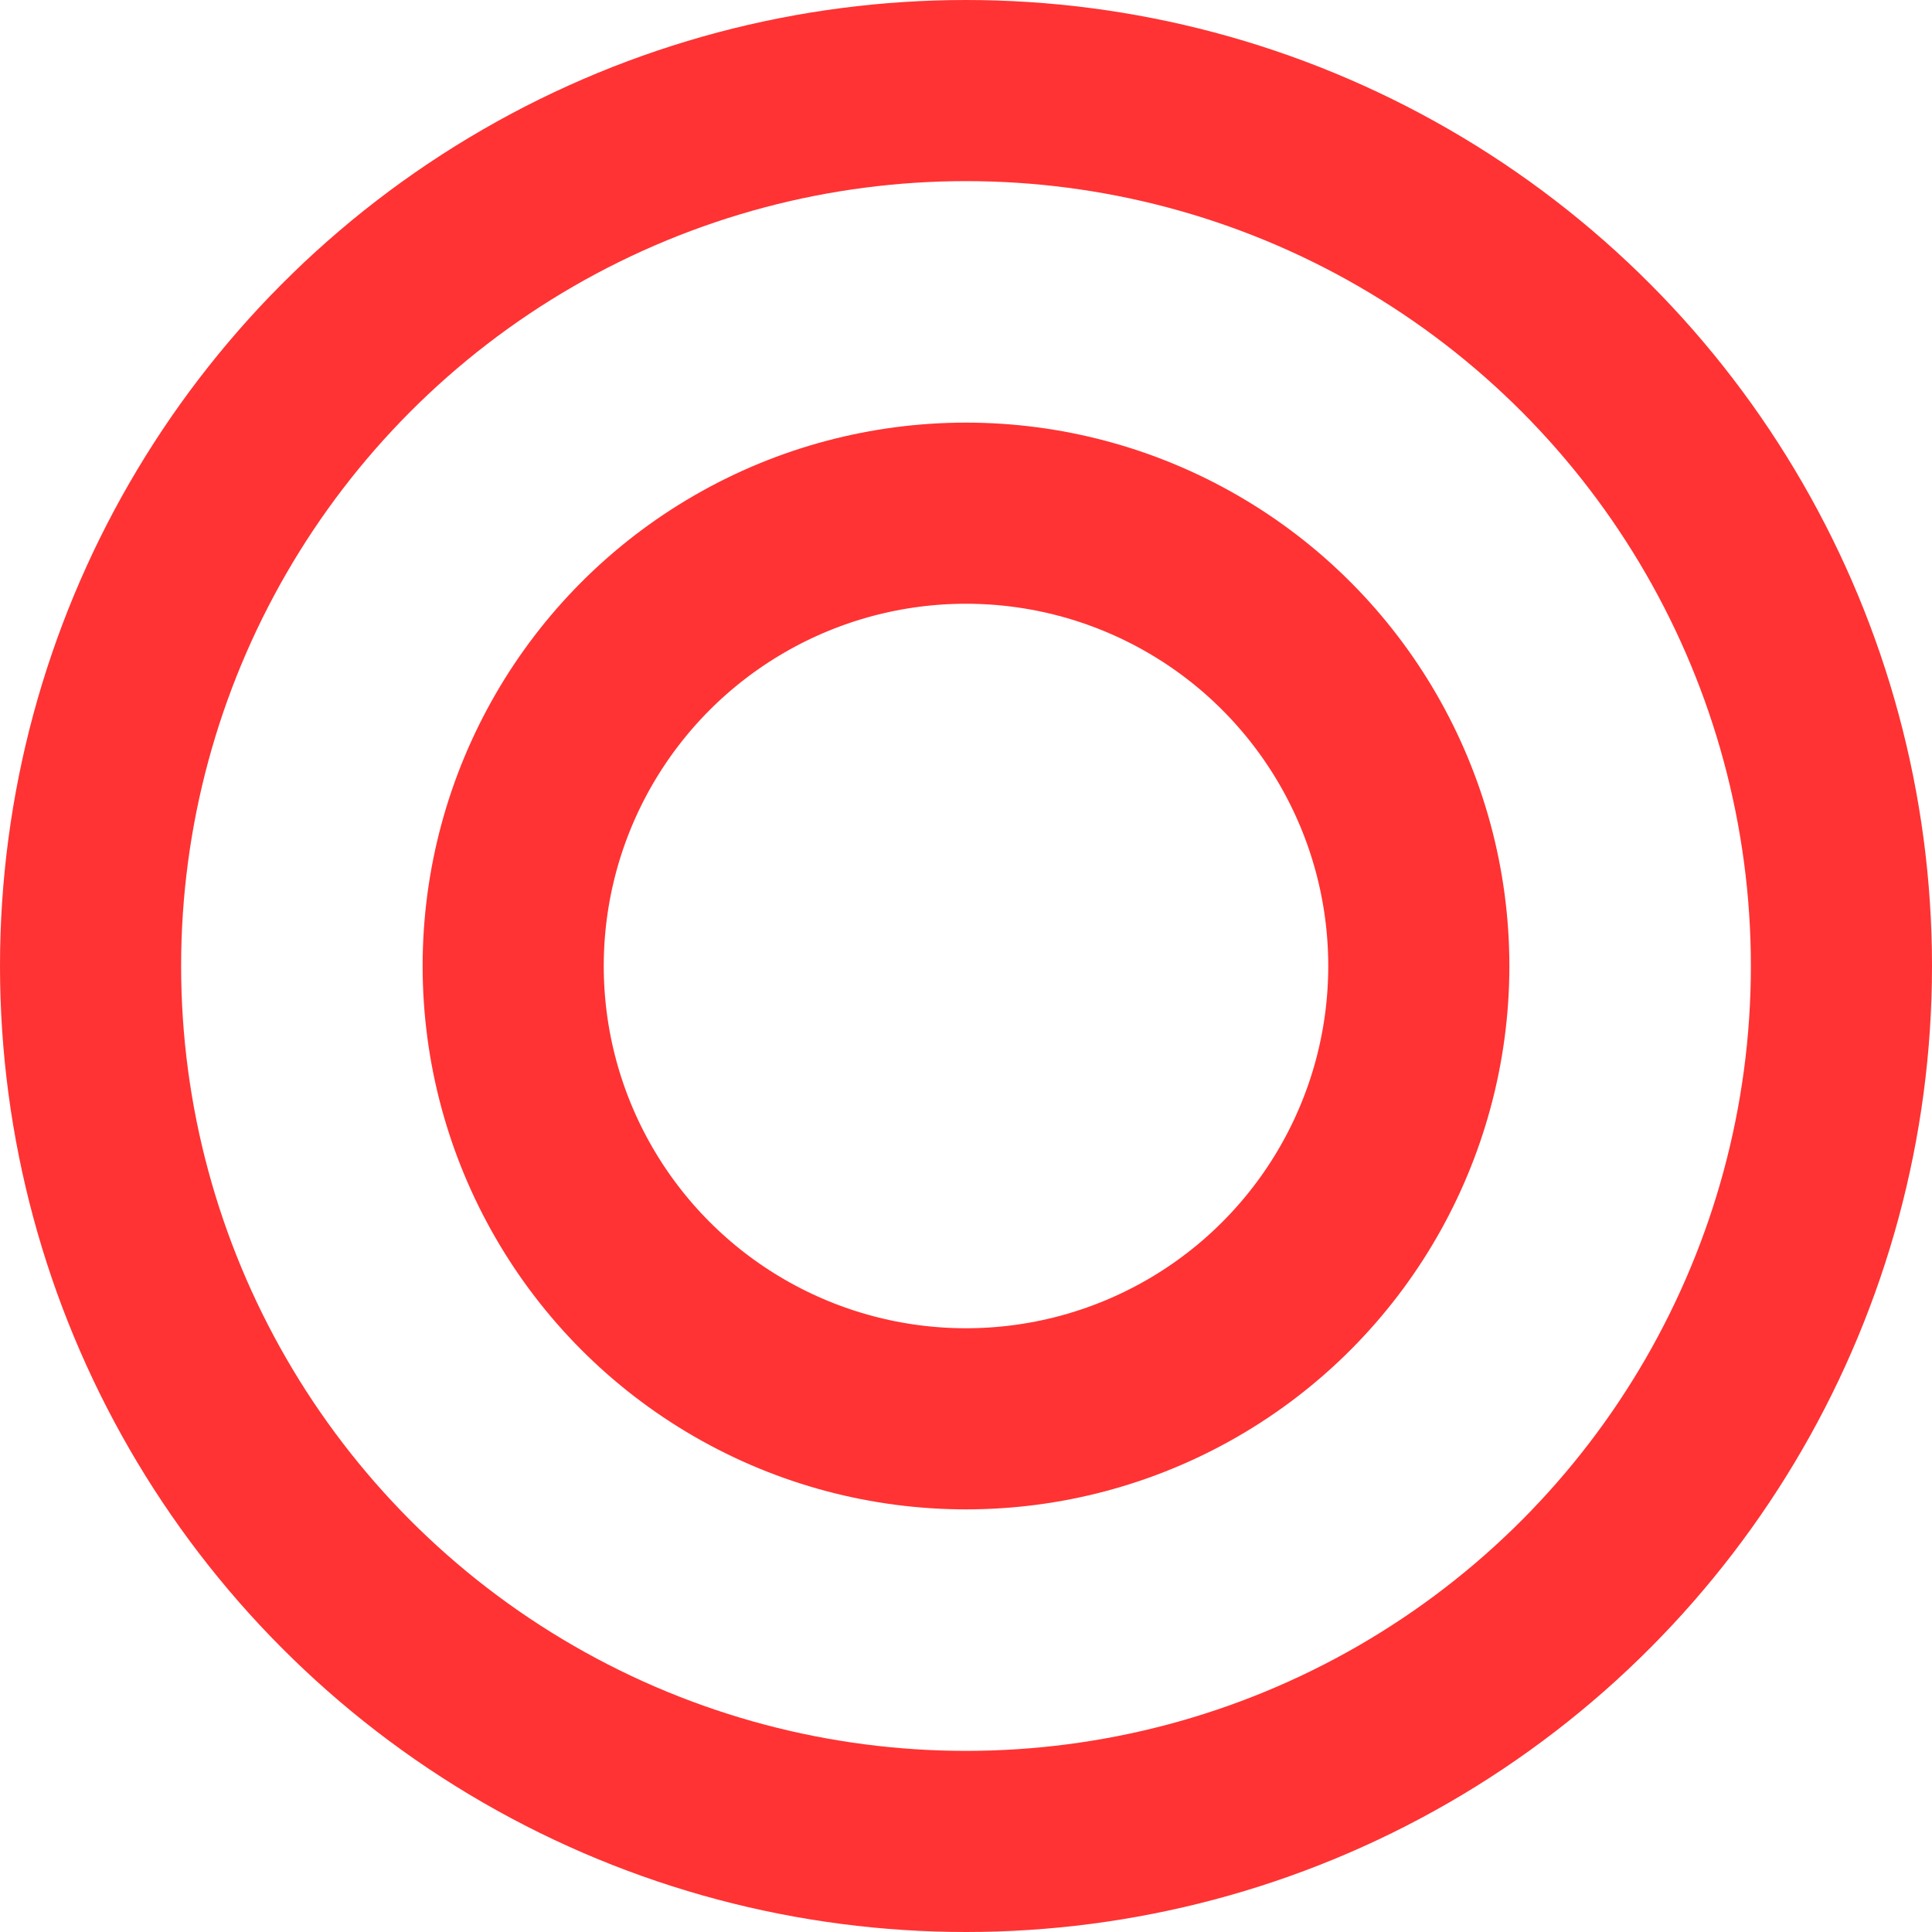 <svg width="32" height="32" viewBox="0 0 32 32" fill="none" xmlns="http://www.w3.org/2000/svg">
    <circle cx="16" cy="16" r="7.5" stroke="red" stroke-opacity="0.8" stroke-width="3"/>
    <circle cx="16" cy="16" r="14.5" stroke="red" stroke-opacity="0.8" stroke-width="3"/>
</svg>
